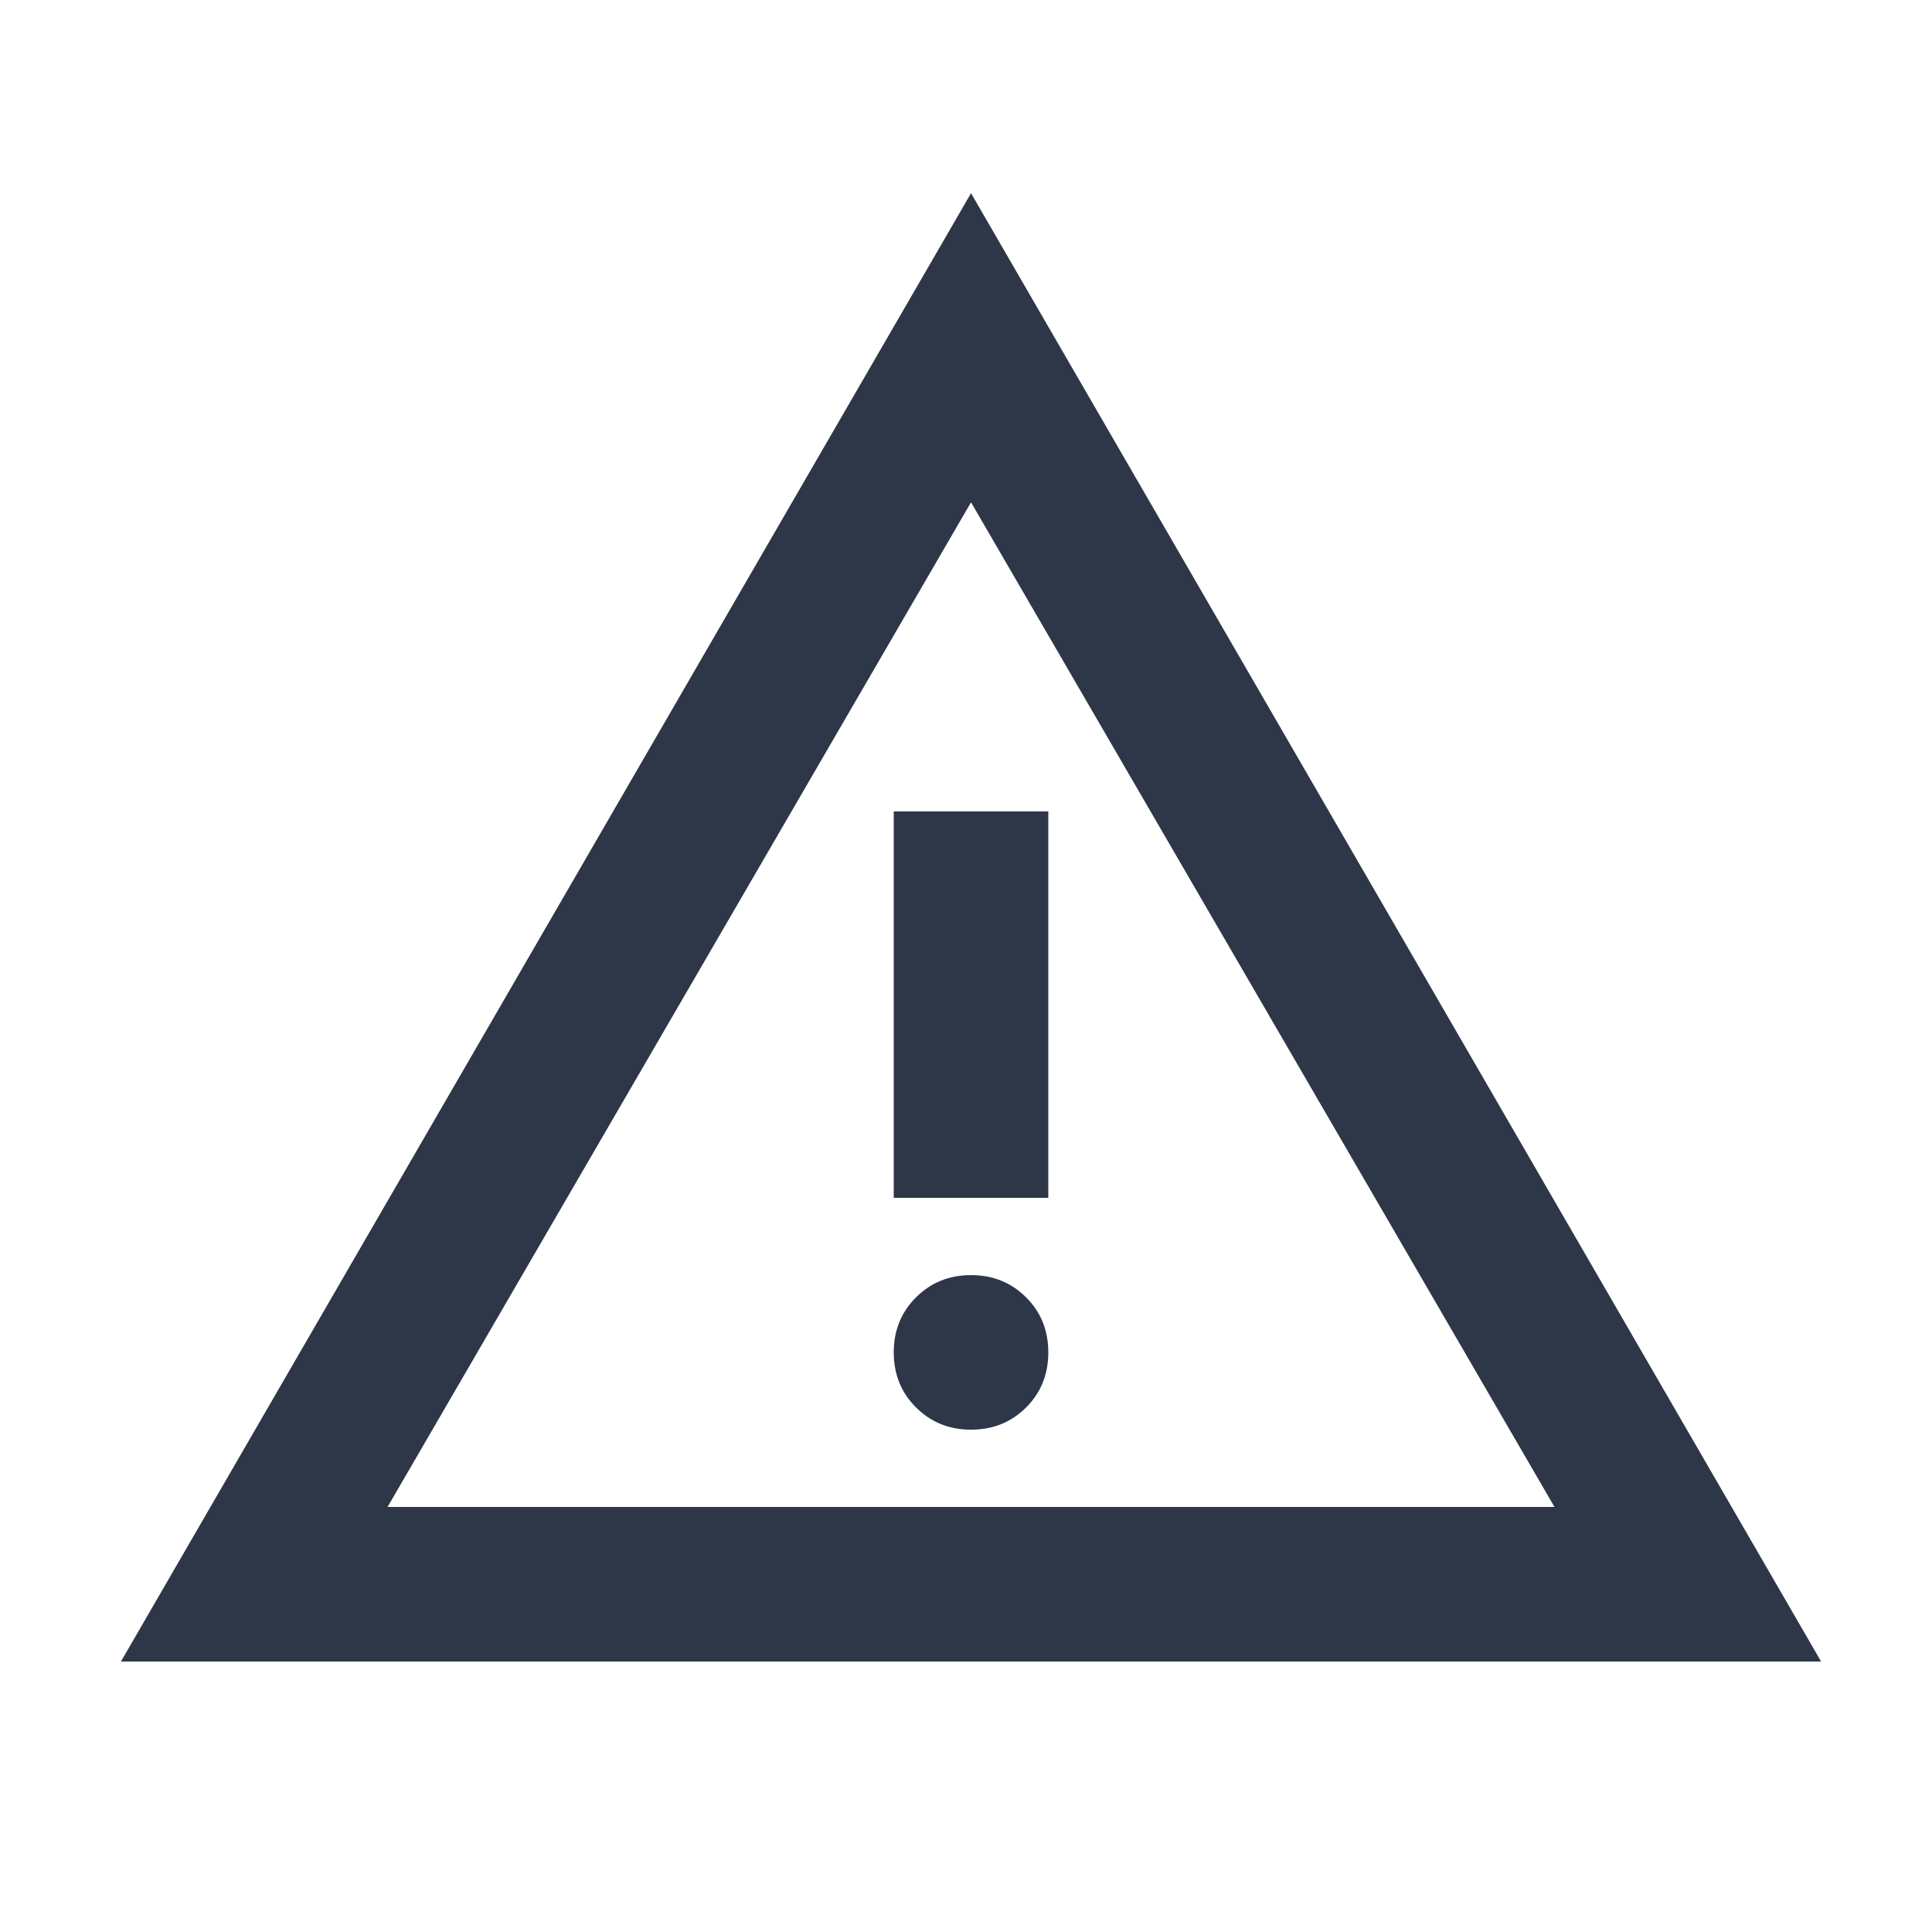 <svg width="25" height="25" viewBox="0 0 25 25" fill="none" xmlns="http://www.w3.org/2000/svg">
<g id="warning">
<mask id="mask0_1_563" style="mask-type:alpha" maskUnits="userSpaceOnUse" x="0" y="0" width="25" height="25">
<rect id="Bounding box" x="0.565" y="0.5" width="24" height="24" fill="#D9D9D9"/>
</mask>
<g mask="url(#mask0_1_563)">
<path id="warning_2" d="M1.565 21.5L12.565 2.5L23.565 21.5H1.565ZM5.015 19.5H20.115L12.565 6.5L5.015 19.5ZM12.565 18.5C12.849 18.5 13.086 18.404 13.278 18.212C13.47 18.021 13.565 17.783 13.565 17.5C13.565 17.217 13.47 16.979 13.278 16.788C13.086 16.596 12.849 16.5 12.565 16.5C12.282 16.5 12.045 16.596 11.853 16.788C11.661 16.979 11.565 17.217 11.565 17.5C11.565 17.783 11.661 18.021 11.853 18.212C12.045 18.404 12.282 18.5 12.565 18.5ZM11.565 15.5H13.565V10.5H11.565V15.5Z" fill="#2D3748"/>
</g>
</g>
</svg>
